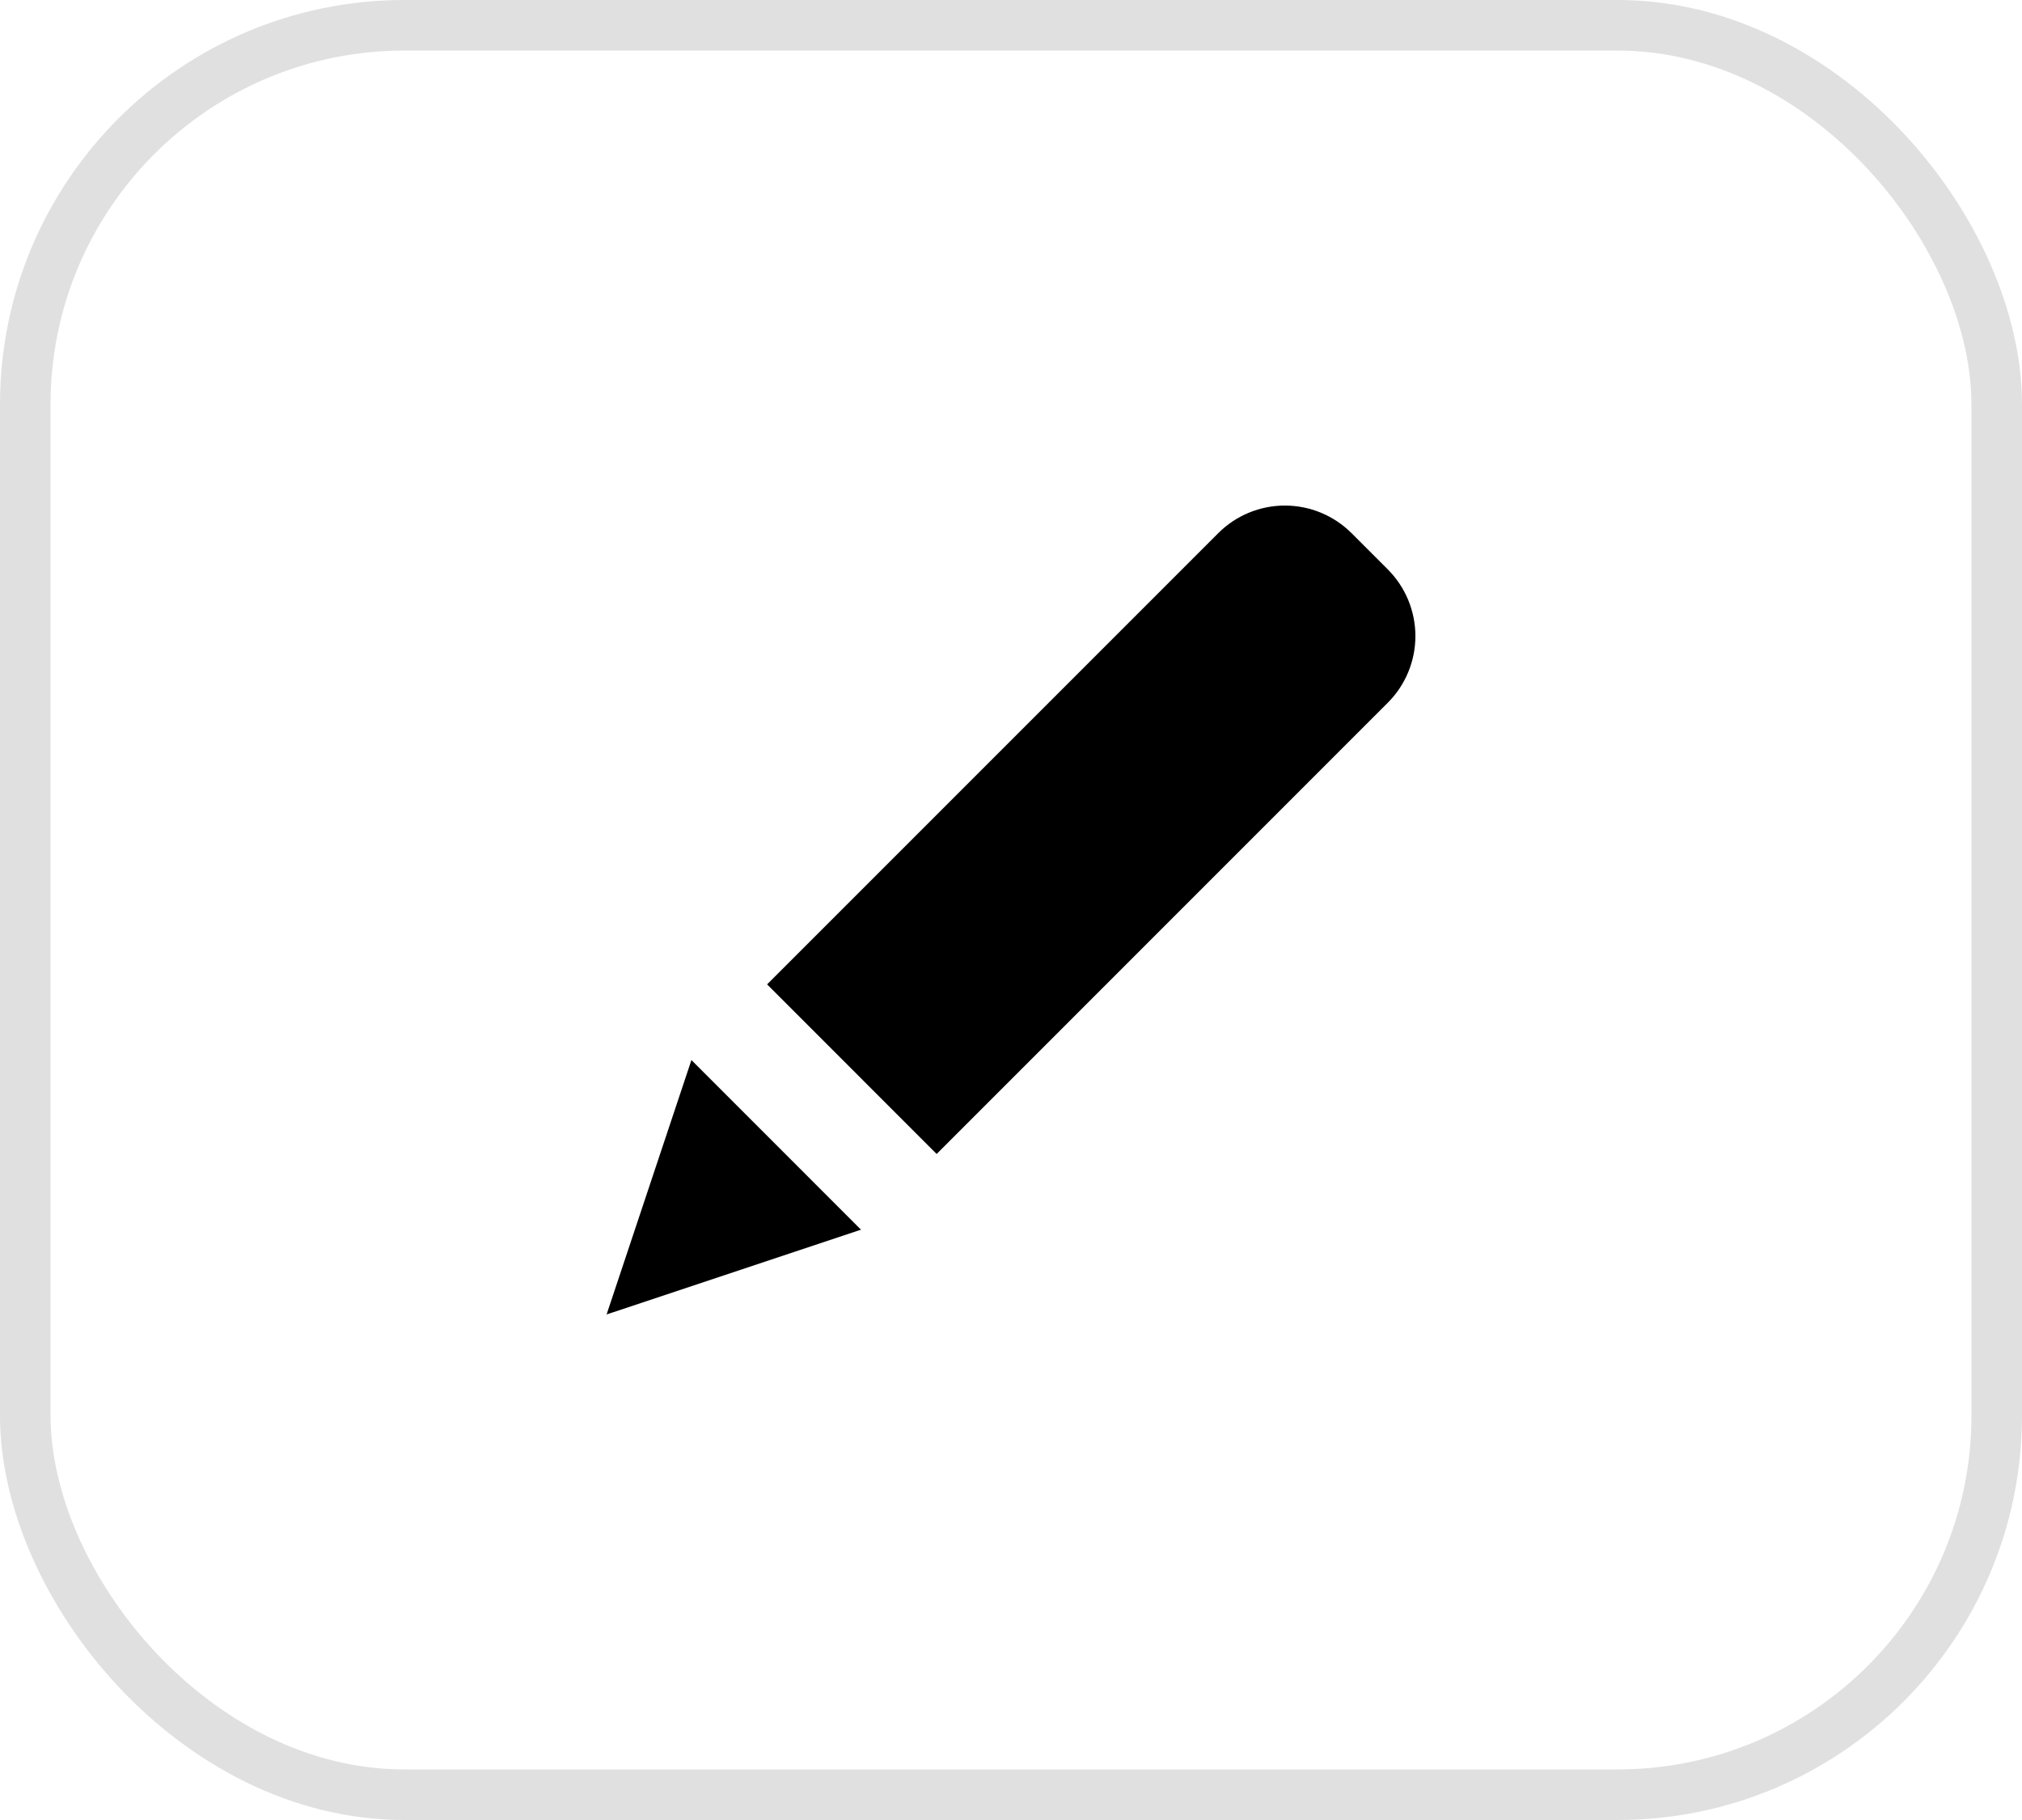 <svg width="40" height="36" viewBox="0 0 40 36" fill="none" xmlns="http://www.w3.org/2000/svg">
<rect x="0.5" y="0.5" width="39" height="35" rx="7.5" stroke="#E0E0E0"/>
<path d="M17.032 24.323L12 26L13.678 20.968L17.032 24.323ZM27.455 13.899C27.804 13.55 28 13.076 28 12.582C28 12.088 27.804 11.614 27.455 11.264L26.736 10.545C26.386 10.196 25.912 10 25.418 10C24.924 10 24.45 10.196 24.101 10.545L15.175 19.471L18.529 22.826L27.455 13.899Z" fill="black"/>
</svg>
